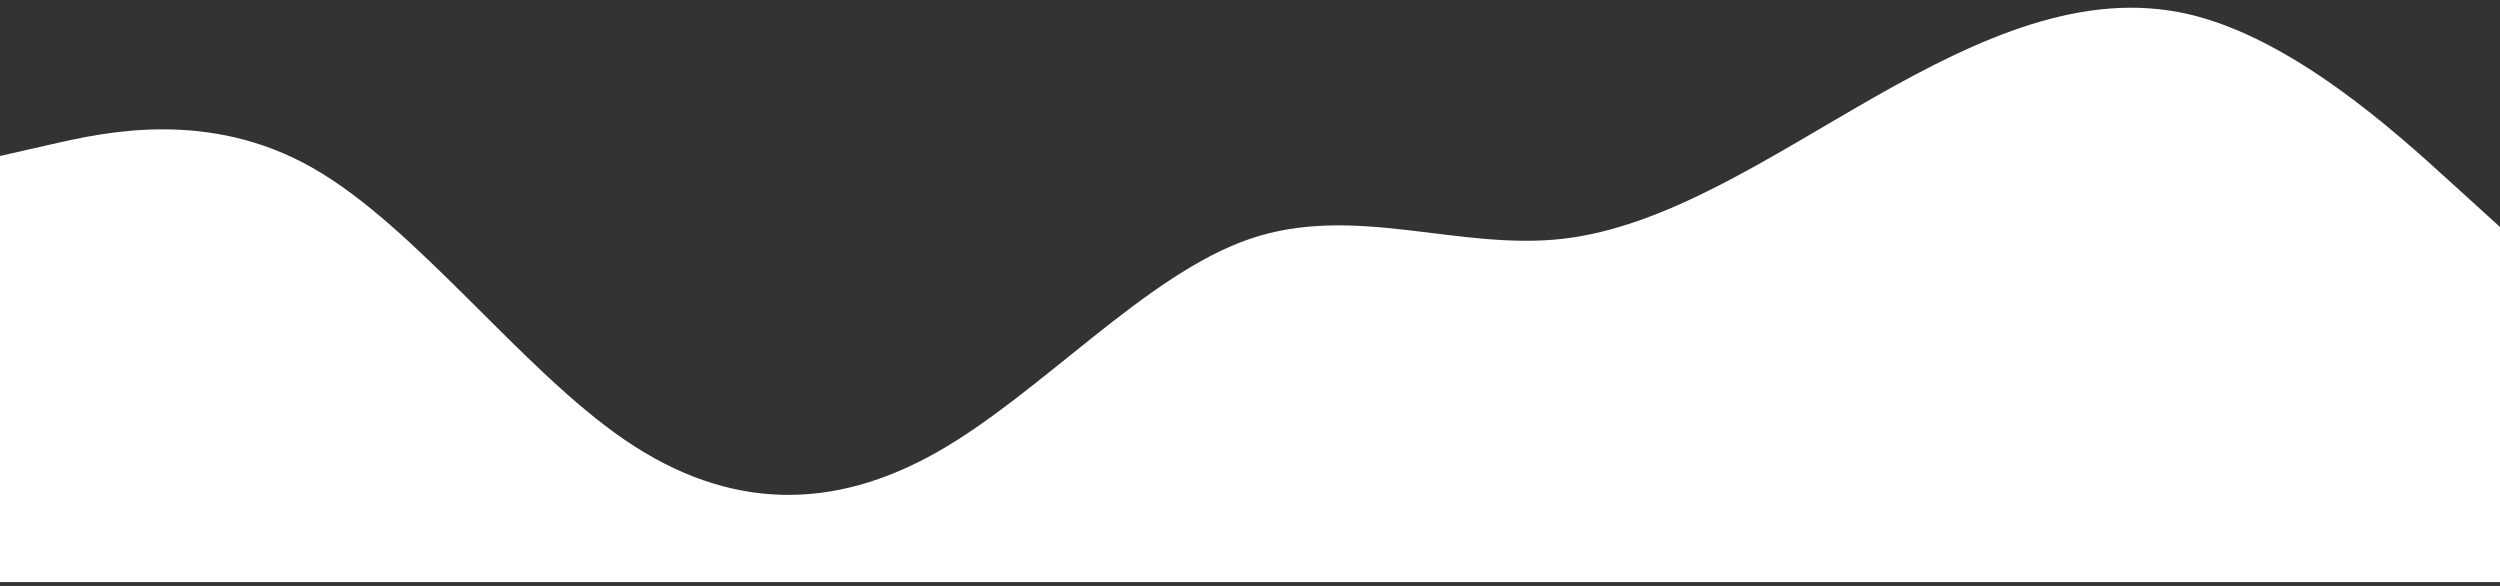 <svg width="320" height="75" viewBox="0 0 320 75" fill="none" xmlns="http://www.w3.org/2000/svg">
<rect x="0" y="0" width="320" height="75" fill="#333333" stroke="none"/>
<path fill-rule="evenodd" clip-rule="evenodd" d="M320 29.056L313.333 22.996C306.667 16.936 293.333 4.816 280 1.786C266.667 -1.244 253.333 4.816 240 12.391C226.667 19.966 213.333 29.056 200 30.571C186.667 32.086 173.333 26.026 160 30.571C146.667 35.116 133.333 50.266 120 57.841C106.666 65.416 93.333 65.416 80 56.326C66.666 47.236 53.333 29.056 40 21.481C26.666 13.906 13.333 16.936 6.666 18.451L-0 19.966L-0 74.506L6.666 74.506C13.333 74.506 26.666 74.506 40 74.506C53.333 74.506 66.666 74.506 80 74.506C93.333 74.506 106.666 74.506 120 74.506C133.333 74.506 146.666 74.506 160 74.506C173.333 74.506 186.667 74.506 200 74.506C213.333 74.506 226.667 74.506 240 74.506C253.333 74.506 266.667 74.506 280 74.506C293.333 74.506 306.667 74.506 313.333 74.506L320 74.506L320 29.056Z" fill="white"/>
</svg>

